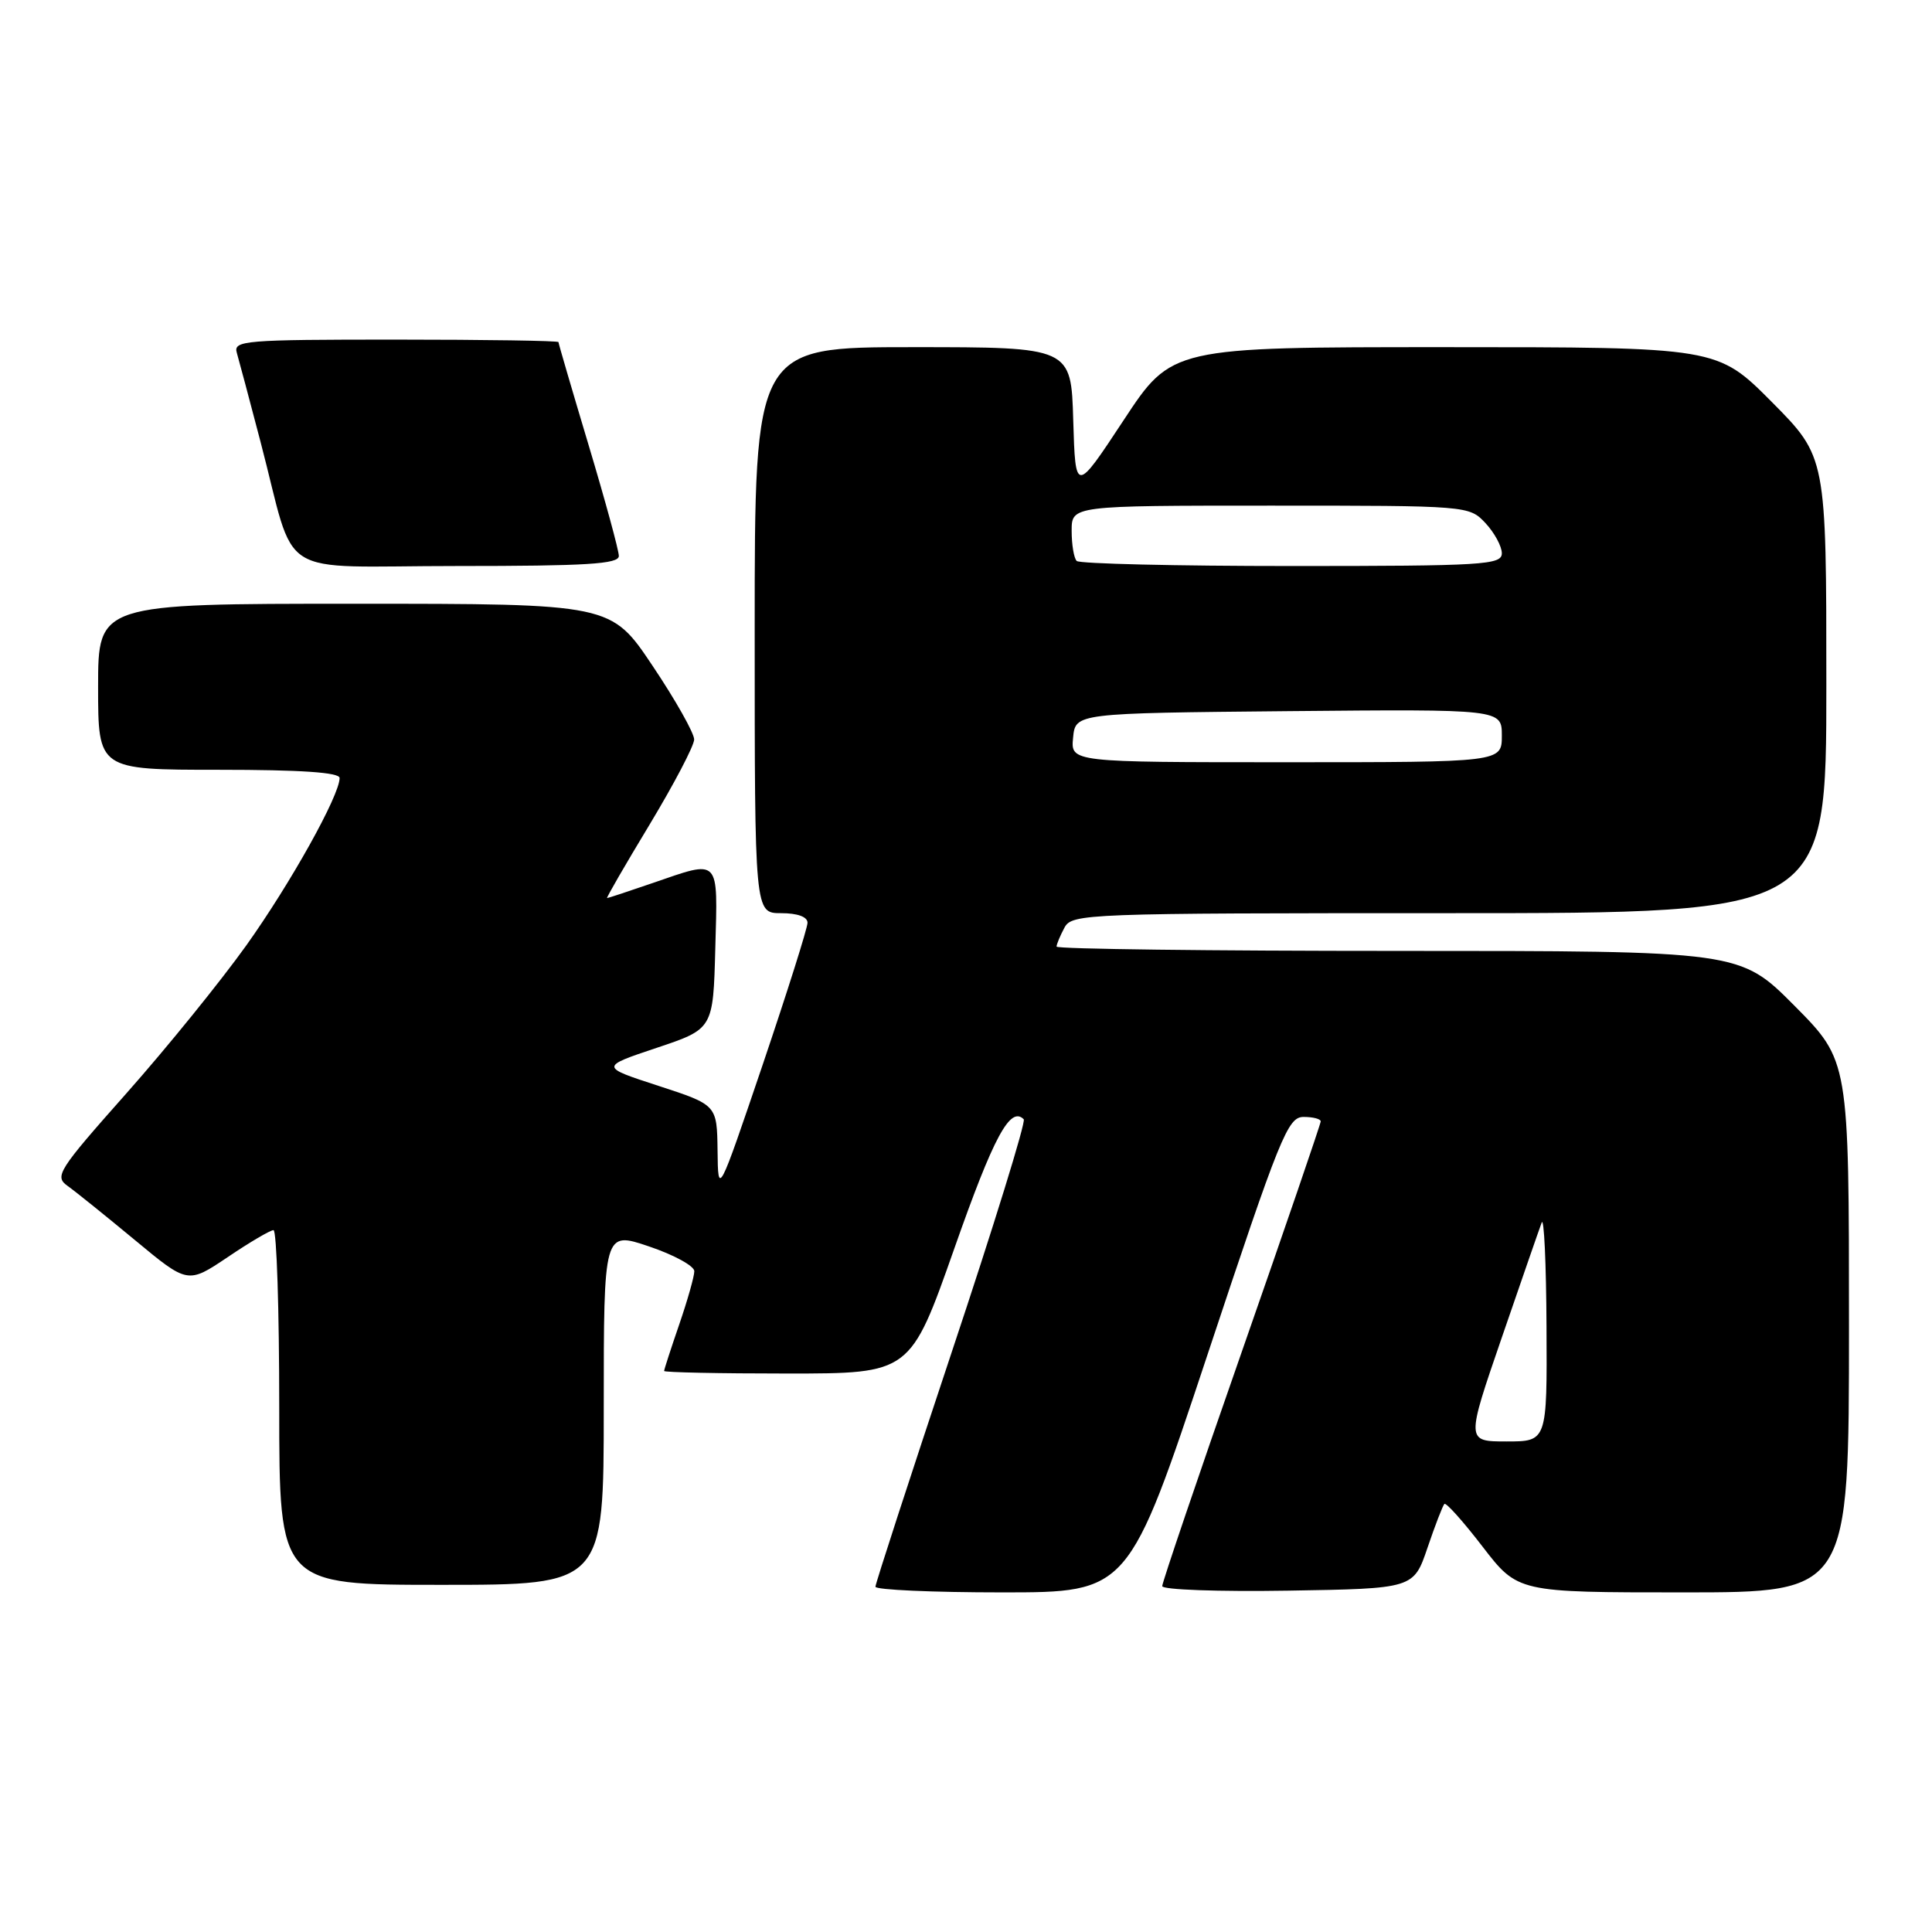 <?xml version="1.0" encoding="UTF-8" standalone="no"?>
<!DOCTYPE svg PUBLIC "-//W3C//DTD SVG 1.1//EN" "http://www.w3.org/Graphics/SVG/1.1/DTD/svg11.dtd" >
<svg xmlns="http://www.w3.org/2000/svg" xmlns:xlink="http://www.w3.org/1999/xlink" version="1.1" viewBox="0 0 256 256">
 <g >
 <path fill="currentColor"
d=" M 160.00 179.50 C 169.63 150.50 170.64 148.00 172.73 148.00 C 173.98 148.00 175.00 148.26 175.00 148.59 C 175.00 148.91 170.28 162.70 164.50 179.24 C 158.72 195.77 154.00 209.69 154.00 210.17 C 154.00 210.65 161.50 210.92 170.66 210.77 C 187.31 210.50 187.31 210.50 189.15 205.09 C 190.16 202.11 191.17 199.50 191.39 199.28 C 191.61 199.06 193.89 201.61 196.45 204.94 C 201.12 211.00 201.12 211.00 223.06 211.00 C 245.00 211.00 245.00 211.00 245.00 175.77 C 245.00 140.55 245.00 140.55 237.78 133.27 C 230.55 126.00 230.55 126.00 185.28 126.00 C 160.37 126.00 140.00 125.75 140.00 125.43 C 140.00 125.12 140.47 124.00 141.04 122.93 C 142.04 121.06 143.66 121.00 192.04 121.00 C 242.00 121.00 242.00 121.00 242.00 90.77 C 242.00 60.55 242.00 60.55 234.78 53.27 C 227.55 46.00 227.55 46.00 191.41 46.00 C 155.26 46.00 155.26 46.00 148.88 55.69 C 142.50 65.37 142.50 65.37 142.21 55.69 C 141.93 46.00 141.93 46.00 120.96 46.00 C 100.00 46.00 100.00 46.00 100.00 83.50 C 100.00 121.00 100.00 121.00 103.50 121.00 C 105.67 121.00 107.00 121.48 107.00 122.27 C 107.00 122.97 104.33 131.41 101.08 141.02 C 95.15 158.50 95.15 158.50 95.08 152.45 C 95.00 146.41 95.00 146.41 87.25 143.88 C 79.50 141.36 79.50 141.36 87.00 138.85 C 94.50 136.34 94.50 136.34 94.78 125.67 C 95.11 113.51 95.49 113.91 86.50 117.00 C 83.30 118.10 80.58 119.00 80.44 119.00 C 80.30 119.00 82.84 114.61 86.08 109.25 C 89.31 103.89 91.97 98.82 91.98 97.99 C 91.99 97.16 89.52 92.77 86.48 88.24 C 80.97 80.00 80.97 80.00 46.98 80.00 C 13.00 80.00 13.00 80.00 13.00 91.00 C 13.00 102.00 13.00 102.00 29.00 102.00 C 39.84 102.00 45.00 102.35 45.00 103.09 C 45.00 105.40 38.50 117.05 32.63 125.28 C 29.24 130.02 22.11 138.83 16.77 144.85 C 7.66 155.12 7.18 155.88 8.97 157.15 C 10.01 157.89 14.02 161.12 17.88 164.32 C 24.88 170.13 24.88 170.13 30.18 166.57 C 33.09 164.60 35.82 163.00 36.24 163.00 C 36.66 163.00 37.00 173.57 37.00 186.50 C 37.00 210.00 37.00 210.00 58.50 210.00 C 80.00 210.00 80.00 210.00 80.00 186.57 C 80.00 163.13 80.00 163.13 86.00 165.16 C 89.30 166.27 92.00 167.75 92.00 168.44 C 92.00 169.12 91.10 172.30 90.00 175.50 C 88.90 178.70 88.00 181.47 88.00 181.66 C 88.00 181.85 95.34 182.00 104.31 182.00 C 120.62 182.00 120.62 182.00 126.46 165.41 C 131.67 150.58 133.86 146.52 135.65 148.31 C 135.96 148.62 131.66 162.52 126.10 179.19 C 120.55 195.86 116.00 209.84 116.00 210.25 C 116.00 210.66 123.55 211.00 132.77 211.00 C 149.54 211.00 149.54 211.00 160.00 179.50 Z  M 82.00 73.67 C 82.00 72.94 80.20 66.34 78.00 59.00 C 75.80 51.66 74.00 45.51 74.00 45.33 C 74.00 45.15 64.29 45.00 52.43 45.00 C 32.36 45.00 30.90 45.12 31.38 46.75 C 31.66 47.71 33.07 53.00 34.51 58.50 C 39.40 77.14 36.01 75.00 60.58 75.00 C 77.74 75.00 82.00 74.74 82.00 73.67 Z  M 198.99 177.25 C 201.59 169.69 203.97 162.82 204.28 162.00 C 204.59 161.18 204.88 167.36 204.92 175.75 C 205.00 191.00 205.00 191.00 199.63 191.00 C 194.26 191.00 194.26 191.00 198.99 177.25 Z  M 142.19 97.75 C 142.50 94.50 142.50 94.50 170.75 94.23 C 199.00 93.97 199.00 93.97 199.00 97.48 C 199.00 101.00 199.00 101.00 170.44 101.00 C 141.87 101.00 141.87 101.00 142.19 97.75 Z  M 142.67 74.33 C 142.30 73.97 142.00 72.17 142.00 70.33 C 142.00 67.00 142.00 67.00 168.33 67.00 C 194.55 67.00 194.66 67.01 196.83 69.31 C 198.02 70.59 199.00 72.39 199.00 73.31 C 199.00 74.85 196.60 75.00 171.17 75.00 C 155.86 75.00 143.03 74.70 142.67 74.33 Z "/>
</g>
</svg>